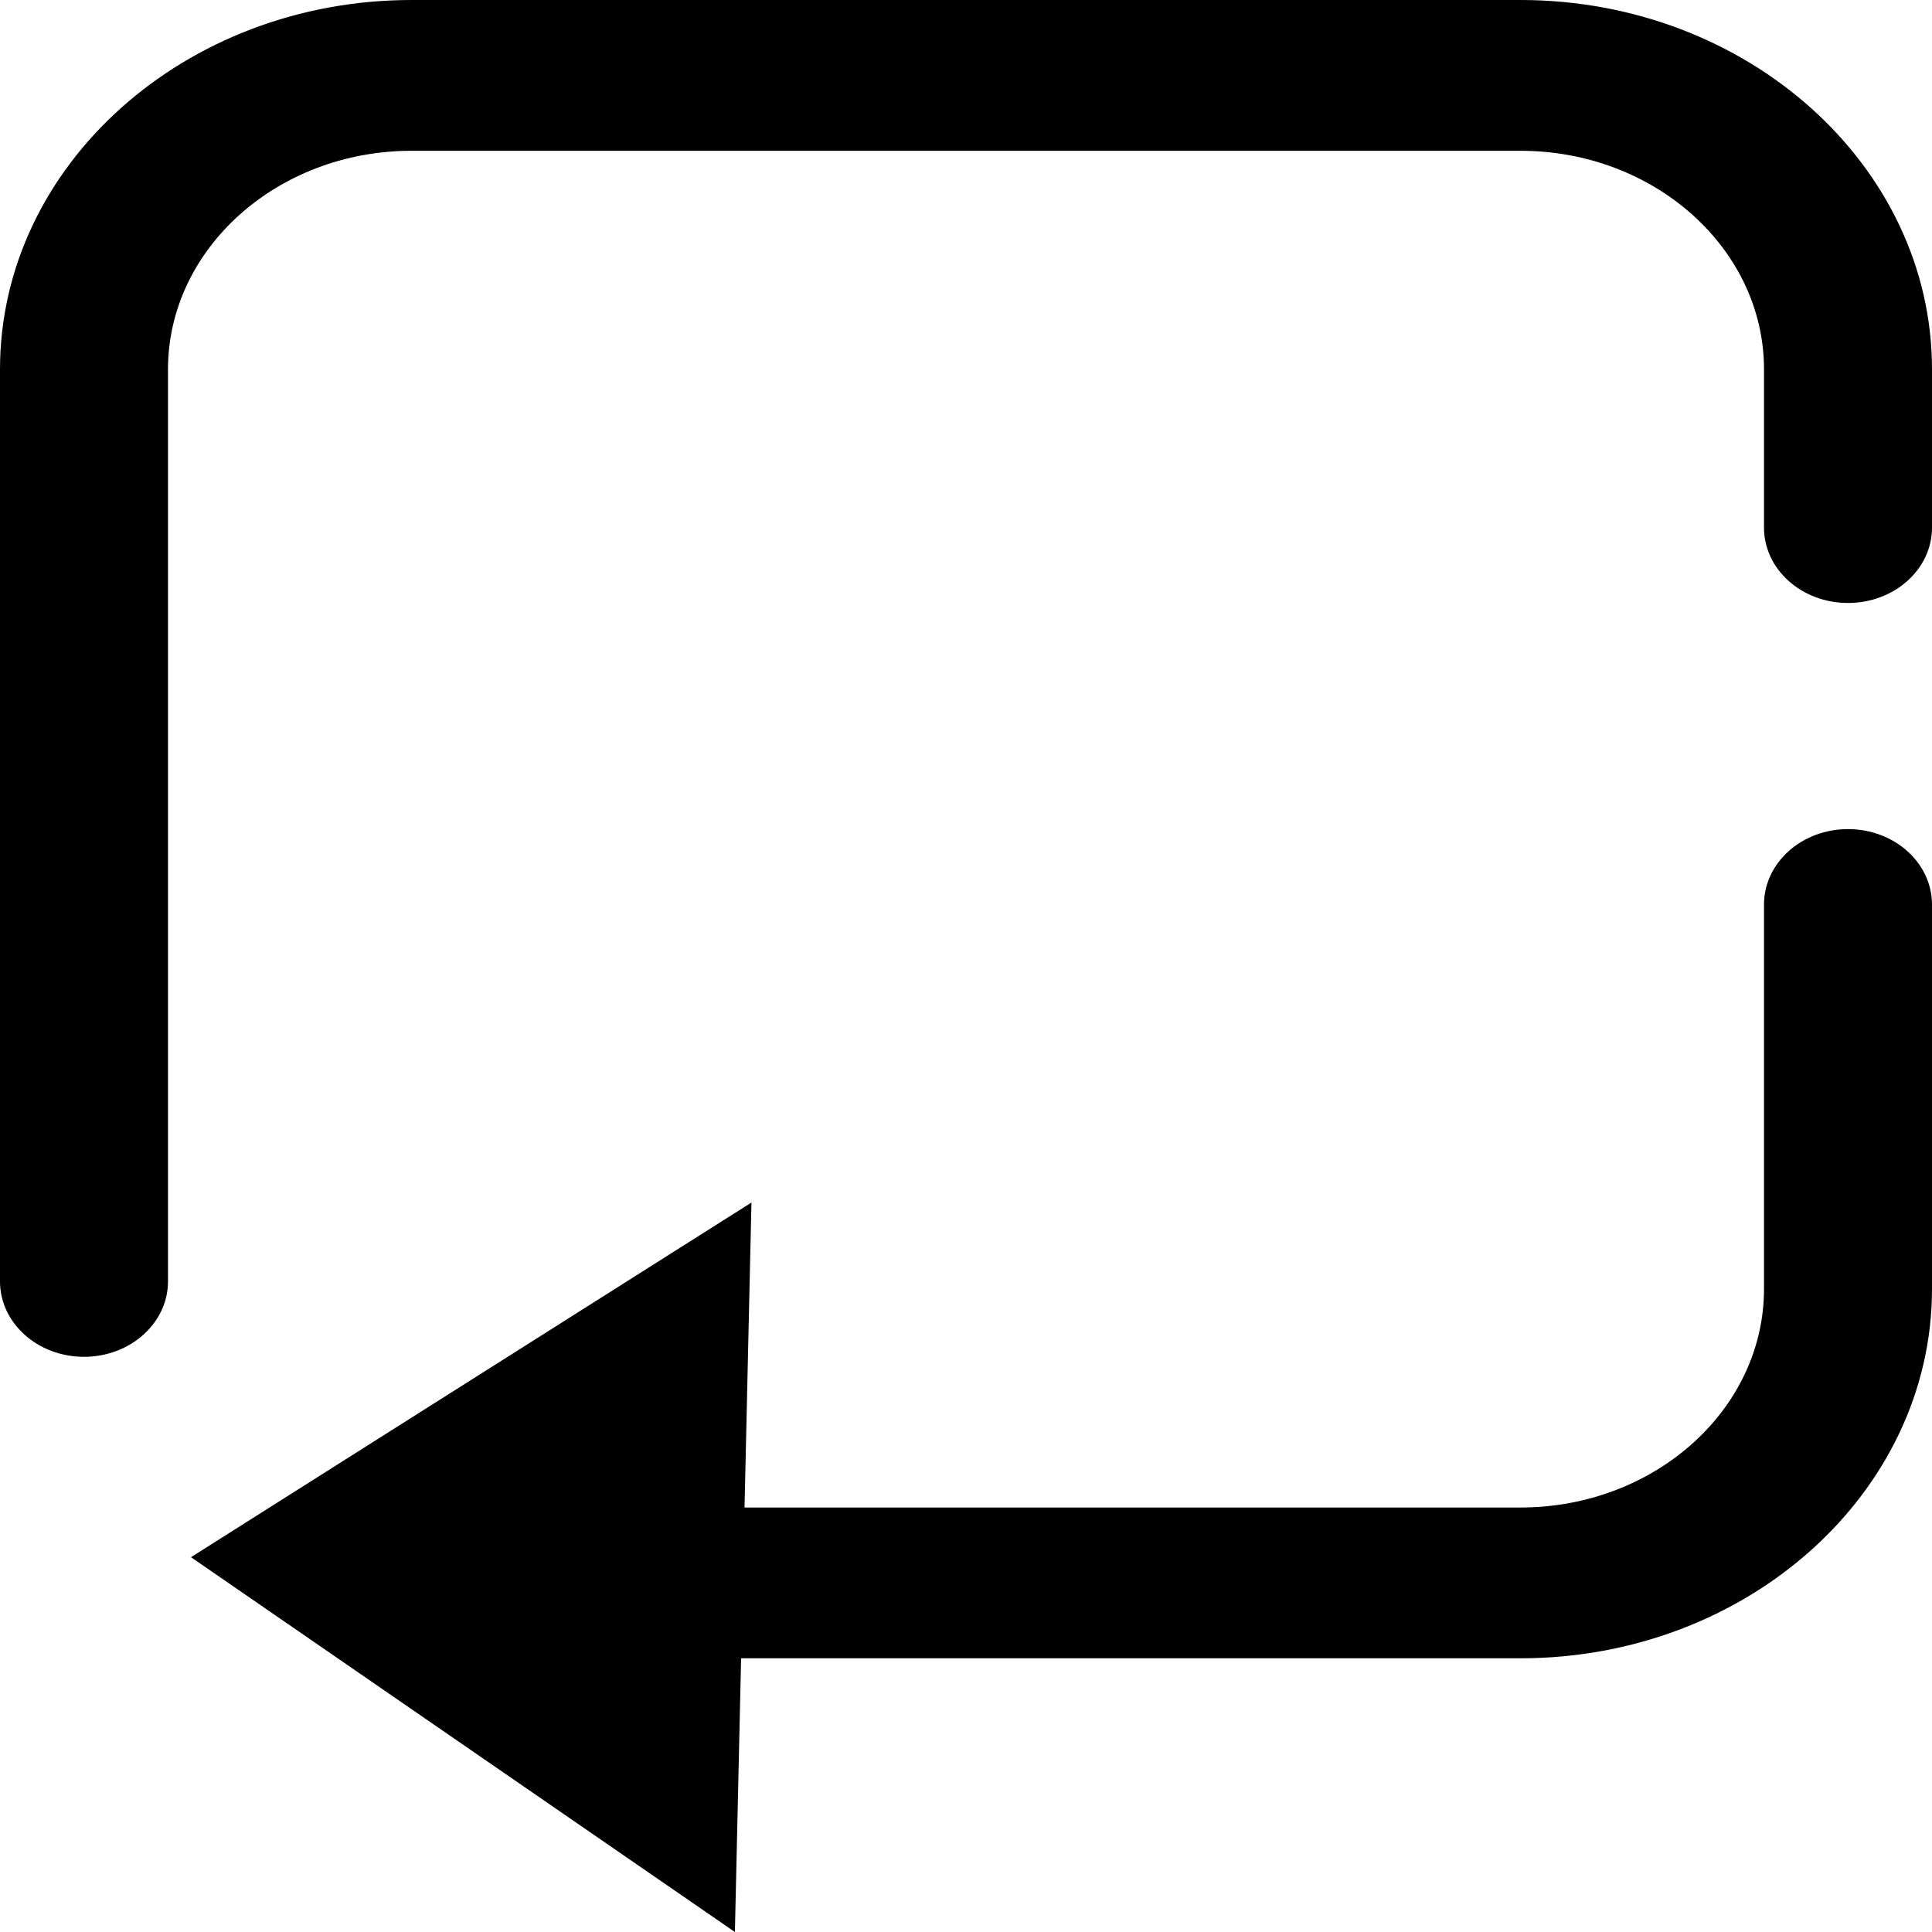 <svg width="21" height="21" viewBox="0 0 21 21" fill="none" xmlns="http://www.w3.org/2000/svg">
<path d="M3.616 16.954L7.218 14.675L7.112 19.363L3.616 16.954Z" fill="black"/>
<path d="M7.988 21L2.076 16.926L8.168 13.071L7.988 21ZM5.156 16.982L6.236 17.727L6.269 16.278L5.156 16.982Z" fill="black"/>
<path d="M16.526 18.025H7.304C6.8 18.025 6.391 17.658 6.391 17.206C6.391 16.753 6.8 16.386 7.304 16.386H16.526C17.986 16.386 19.174 15.32 19.174 14.01V9.832C19.174 9.379 19.583 9.012 20.087 9.012C20.591 9.012 21 9.379 21 9.832V14.01C21 16.224 18.993 18.025 16.526 18.025Z" fill="black"/>
<path d="M0.913 14.748C0.409 14.748 0 14.381 0 13.928V4.015C0 1.801 2.007 0 4.474 0H16.526C18.993 0 21 1.801 21 4.015V5.735C21 6.188 20.591 6.554 20.087 6.554C19.583 6.554 19.174 6.188 19.174 5.735V4.015C19.174 2.705 17.986 1.639 16.526 1.639H4.474C3.014 1.639 1.826 2.705 1.826 4.015V13.928C1.826 14.381 1.417 14.748 0.913 14.748Z" fill="black"/>
</svg>
